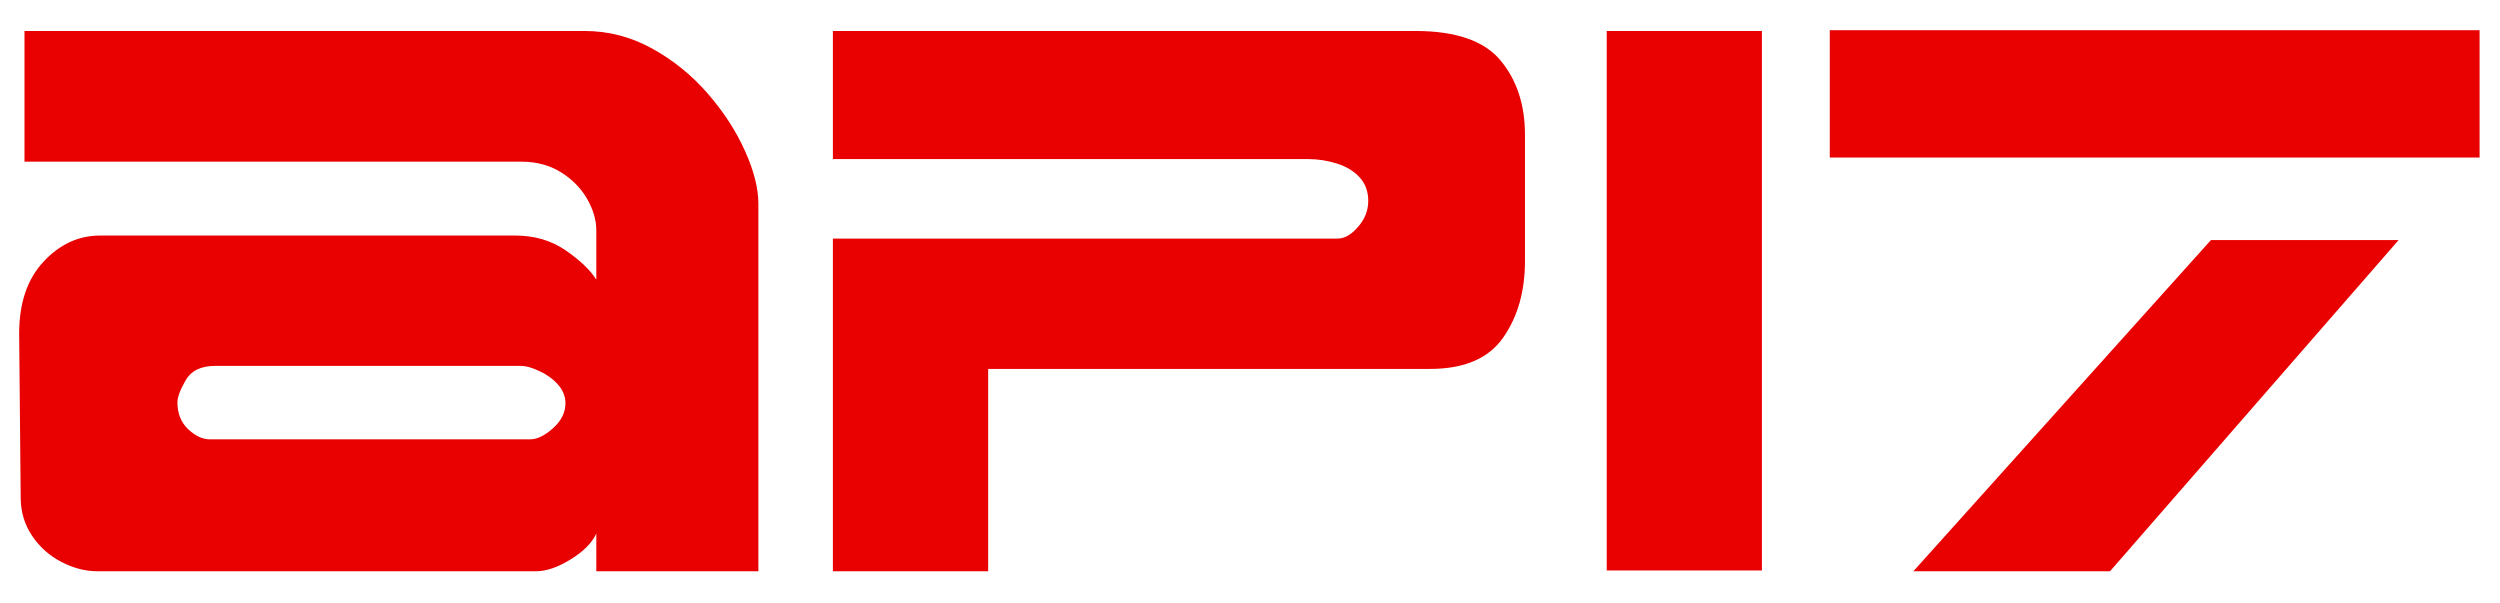 <?xml version="1.0" encoding="utf-8"?>
<svg viewBox="0 0 290 70" xmlns="http://www.w3.org/2000/svg">
  <path d="M 87.972 23.654 L 87.972 66.264 L 69.172 66.264 L 69.172 61.894 C 68.679 62.967 67.689 63.964 66.202 64.884 C 64.715 65.804 63.375 66.264 62.182 66.264 L 11.272 66.264 C 9.905 66.264 8.529 65.907 7.142 65.194 C 5.755 64.481 4.625 63.481 3.752 62.194 C 2.879 60.914 2.429 59.474 2.402 57.874 C 2.369 54.781 2.332 50.874 2.292 46.154 C 2.245 41.441 2.222 38.951 2.222 38.684 C 2.222 35.157 3.162 32.384 5.042 30.364 C 6.922 28.337 9.115 27.324 11.622 27.324 L 59.782 27.324 C 61.995 27.324 63.932 27.891 65.592 29.024 C 67.252 30.164 68.445 31.301 69.172 32.434 L 69.172 26.714 C 69.172 25.521 68.815 24.304 68.102 23.064 C 67.389 21.824 66.379 20.797 65.072 19.984 C 63.759 19.164 62.229 18.754 60.482 18.754 L 2.842 18.754 L 2.842 3.594 L 67.822 3.594 C 70.562 3.594 73.155 4.264 75.602 5.604 C 78.049 6.944 80.205 8.684 82.072 10.824 C 83.932 12.964 85.379 15.187 86.412 17.494 C 87.452 19.794 87.972 21.847 87.972 23.654 Z M 65.592 46.774 C 65.592 45.987 65.302 45.264 64.722 44.604 C 64.135 43.951 63.412 43.427 62.552 43.034 C 61.692 42.641 61.002 42.444 60.482 42.444 L 24.952 42.444 C 23.319 42.444 22.182 42.997 21.542 44.104 C 20.902 45.211 20.582 46.071 20.582 46.684 C 20.582 47.964 20.995 48.997 21.822 49.784 C 22.655 50.571 23.495 50.964 24.342 50.964 L 61.482 50.964 C 62.302 50.964 63.192 50.534 64.152 49.674 C 65.112 48.814 65.592 47.847 65.592 46.774 Z M 176.896 15.614 L 176.896 30.294 C 176.896 33.794 176.053 36.751 174.366 39.164 C 172.673 41.584 169.846 42.794 165.886 42.794 L 114.626 42.794 L 114.626 66.264 L 96.616 66.264 L 96.616 27.674 L 155.176 27.674 C 155.963 27.674 156.75 27.221 157.536 26.314 C 158.323 25.414 158.716 24.411 158.716 23.304 C 158.716 22.224 158.39 21.321 157.736 20.594 C 157.083 19.867 156.203 19.327 155.096 18.974 C 153.983 18.627 152.873 18.454 151.766 18.454 L 96.616 18.454 L 96.616 3.594 L 164.186 3.594 C 168.873 3.594 172.163 4.731 174.056 7.004 C 175.95 9.277 176.896 12.147 176.896 15.614 Z M 204.381 3.594 L 204.381 66.174 L 186.381 66.174 L 186.381 3.594 L 204.381 3.594 Z M 287.633 3.504 L 287.633 18.274 L 212.253 18.274 L 212.253 3.504 L 287.633 3.504 Z M 256.473 27.844 L 278.243 27.844 L 244.763 66.264 L 221.953 66.264 L 256.473 27.844 Z" style="fill: rgb(233, 0, 0); white-space: pre;"/>
</svg>